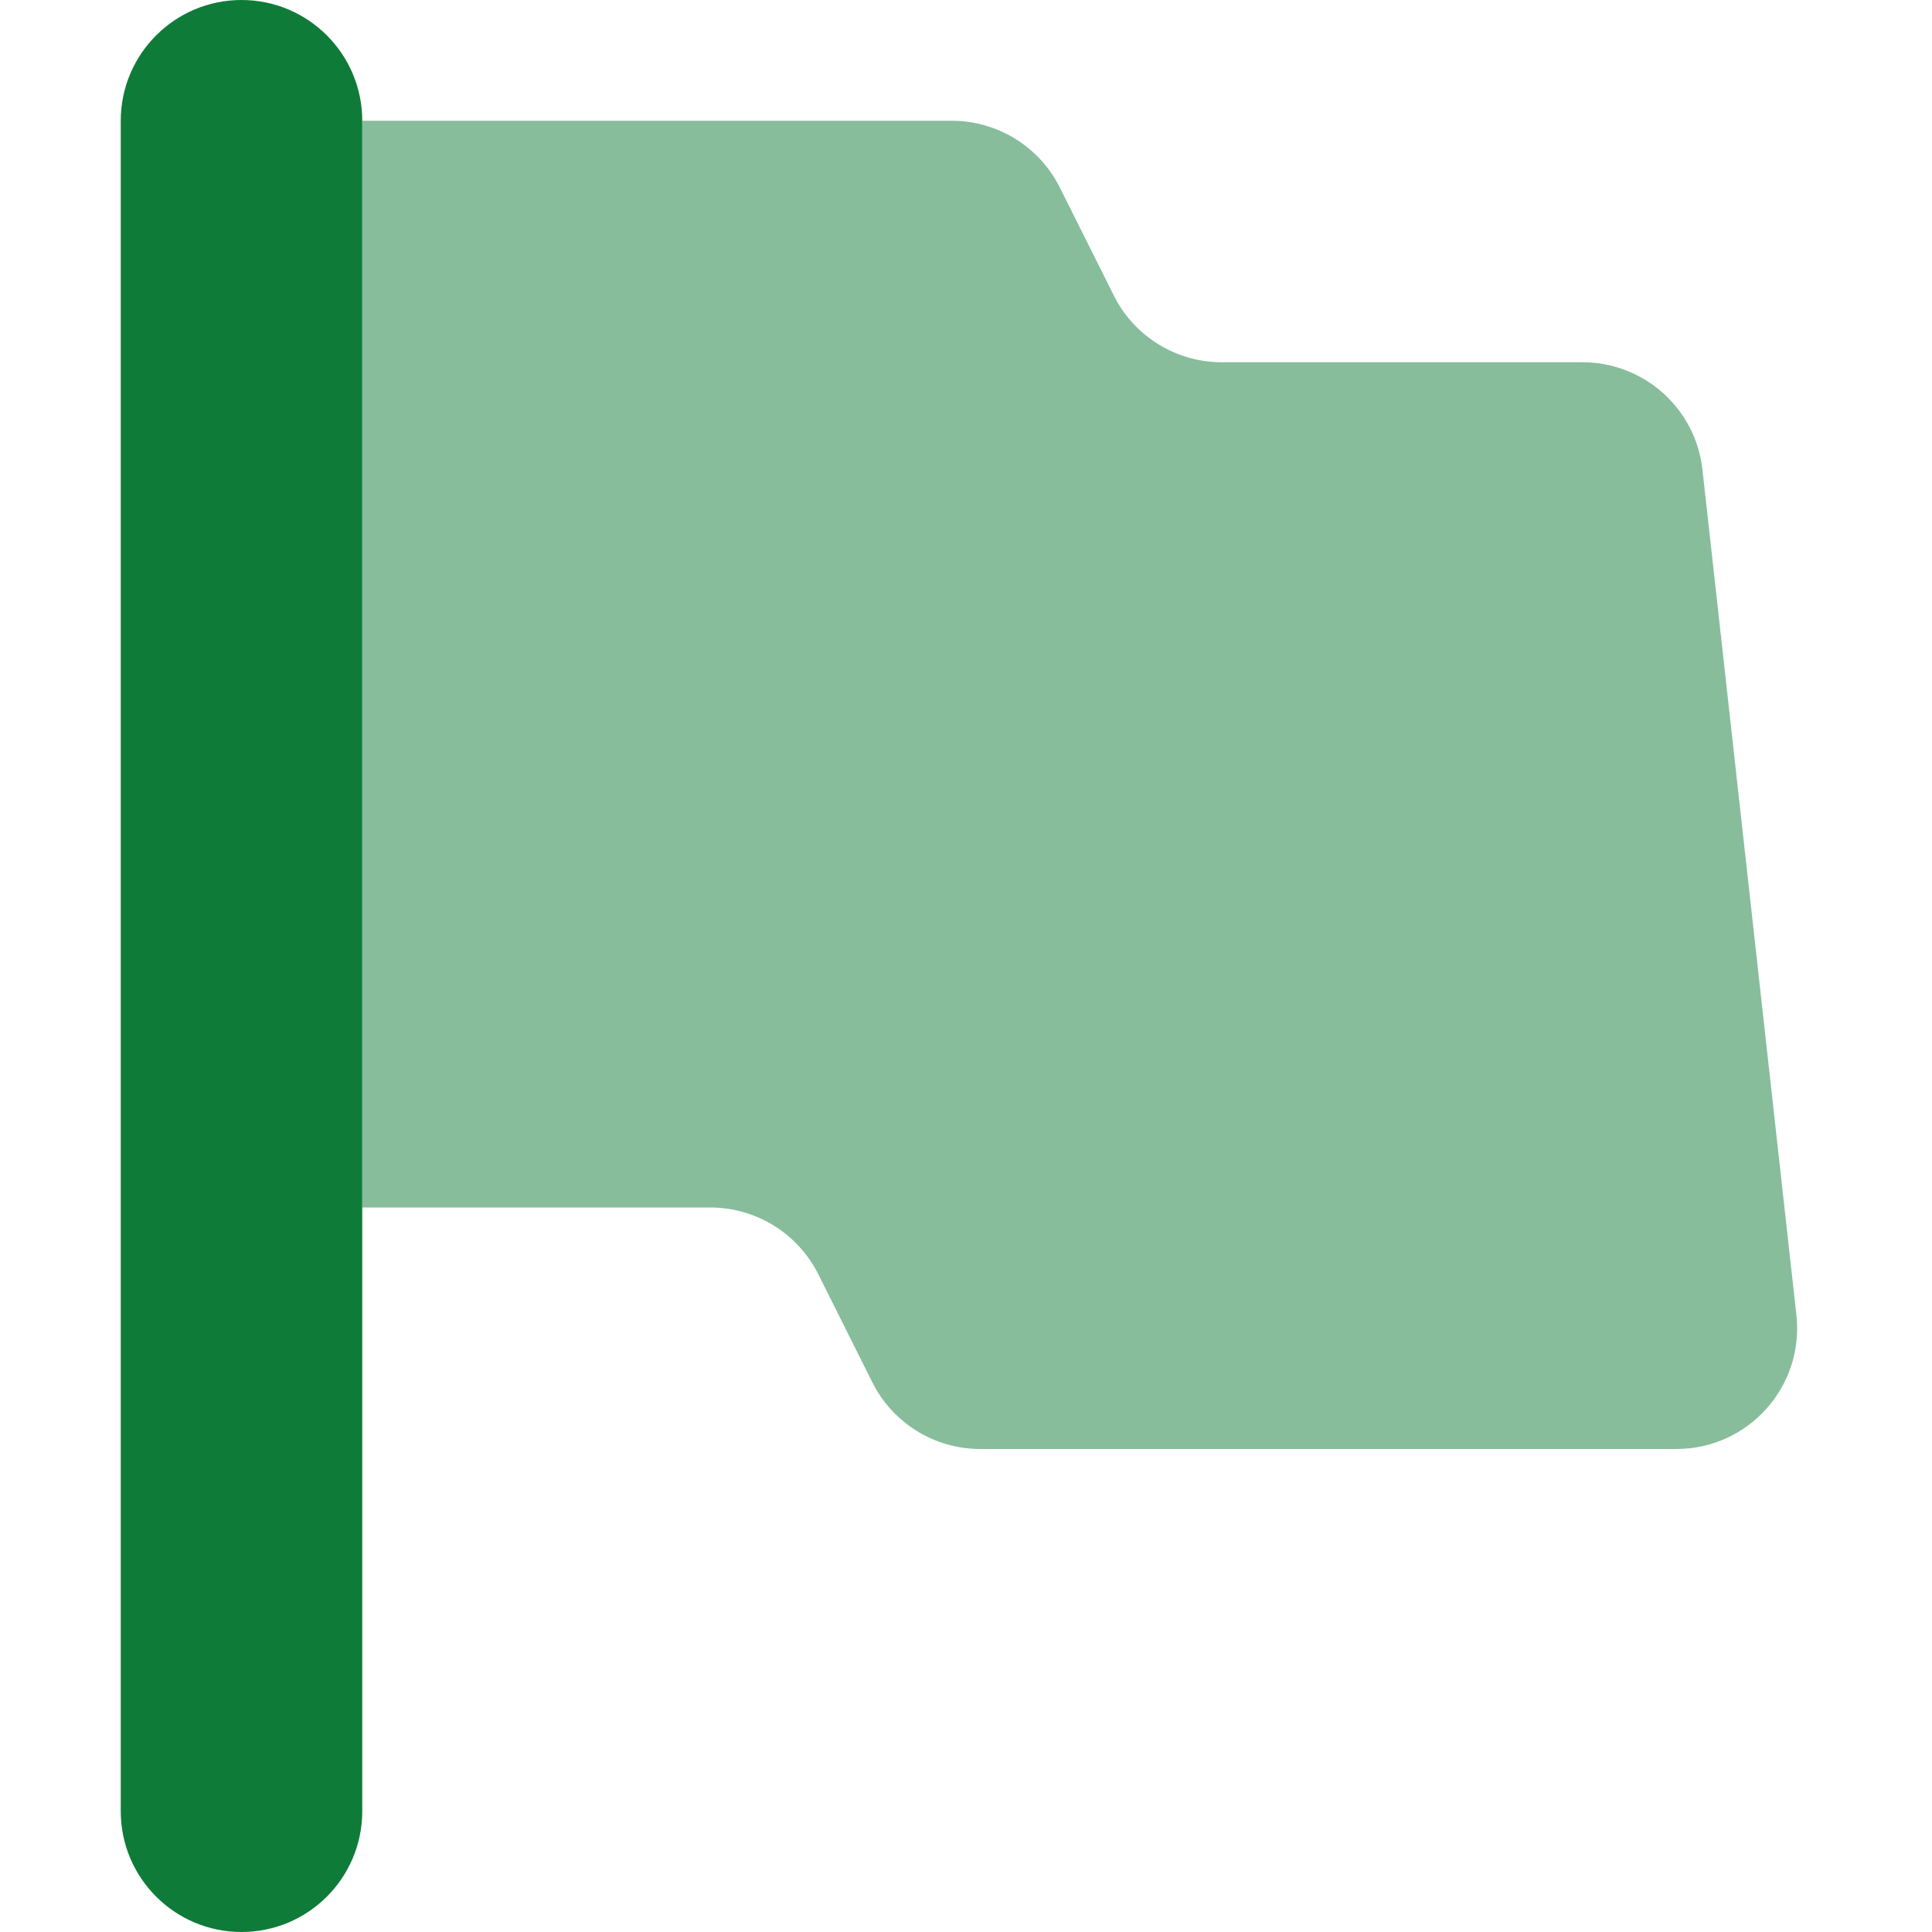 <svg width="16" height="16" viewBox="0 0 16 16" fill="none" xmlns="http://www.w3.org/2000/svg">
<path d="M7.882 1C8.261 1 8.607 1.214 8.777 1.553L9.224 2.447C9.393 2.786 9.74 3 10.118 3H13.105C13.615 3 14.043 3.383 14.099 3.89L14.877 10.89C14.943 11.482 14.479 12 13.883 12H8.118C7.74 12 7.393 11.786 7.224 11.447L6.777 10.553C6.607 10.214 6.261 10 5.882 10H3V1H7.882Z" fill="#87BD9B"/>
<path d="M1 1C1 0.448 1.448 0 2 0V0C2.552 0 3 0.448 3 1V15C3 15.552 2.552 16 2 16V16C1.448 16 1 15.552 1 15V1Z" fill="#0F7B38"/>
</svg>
